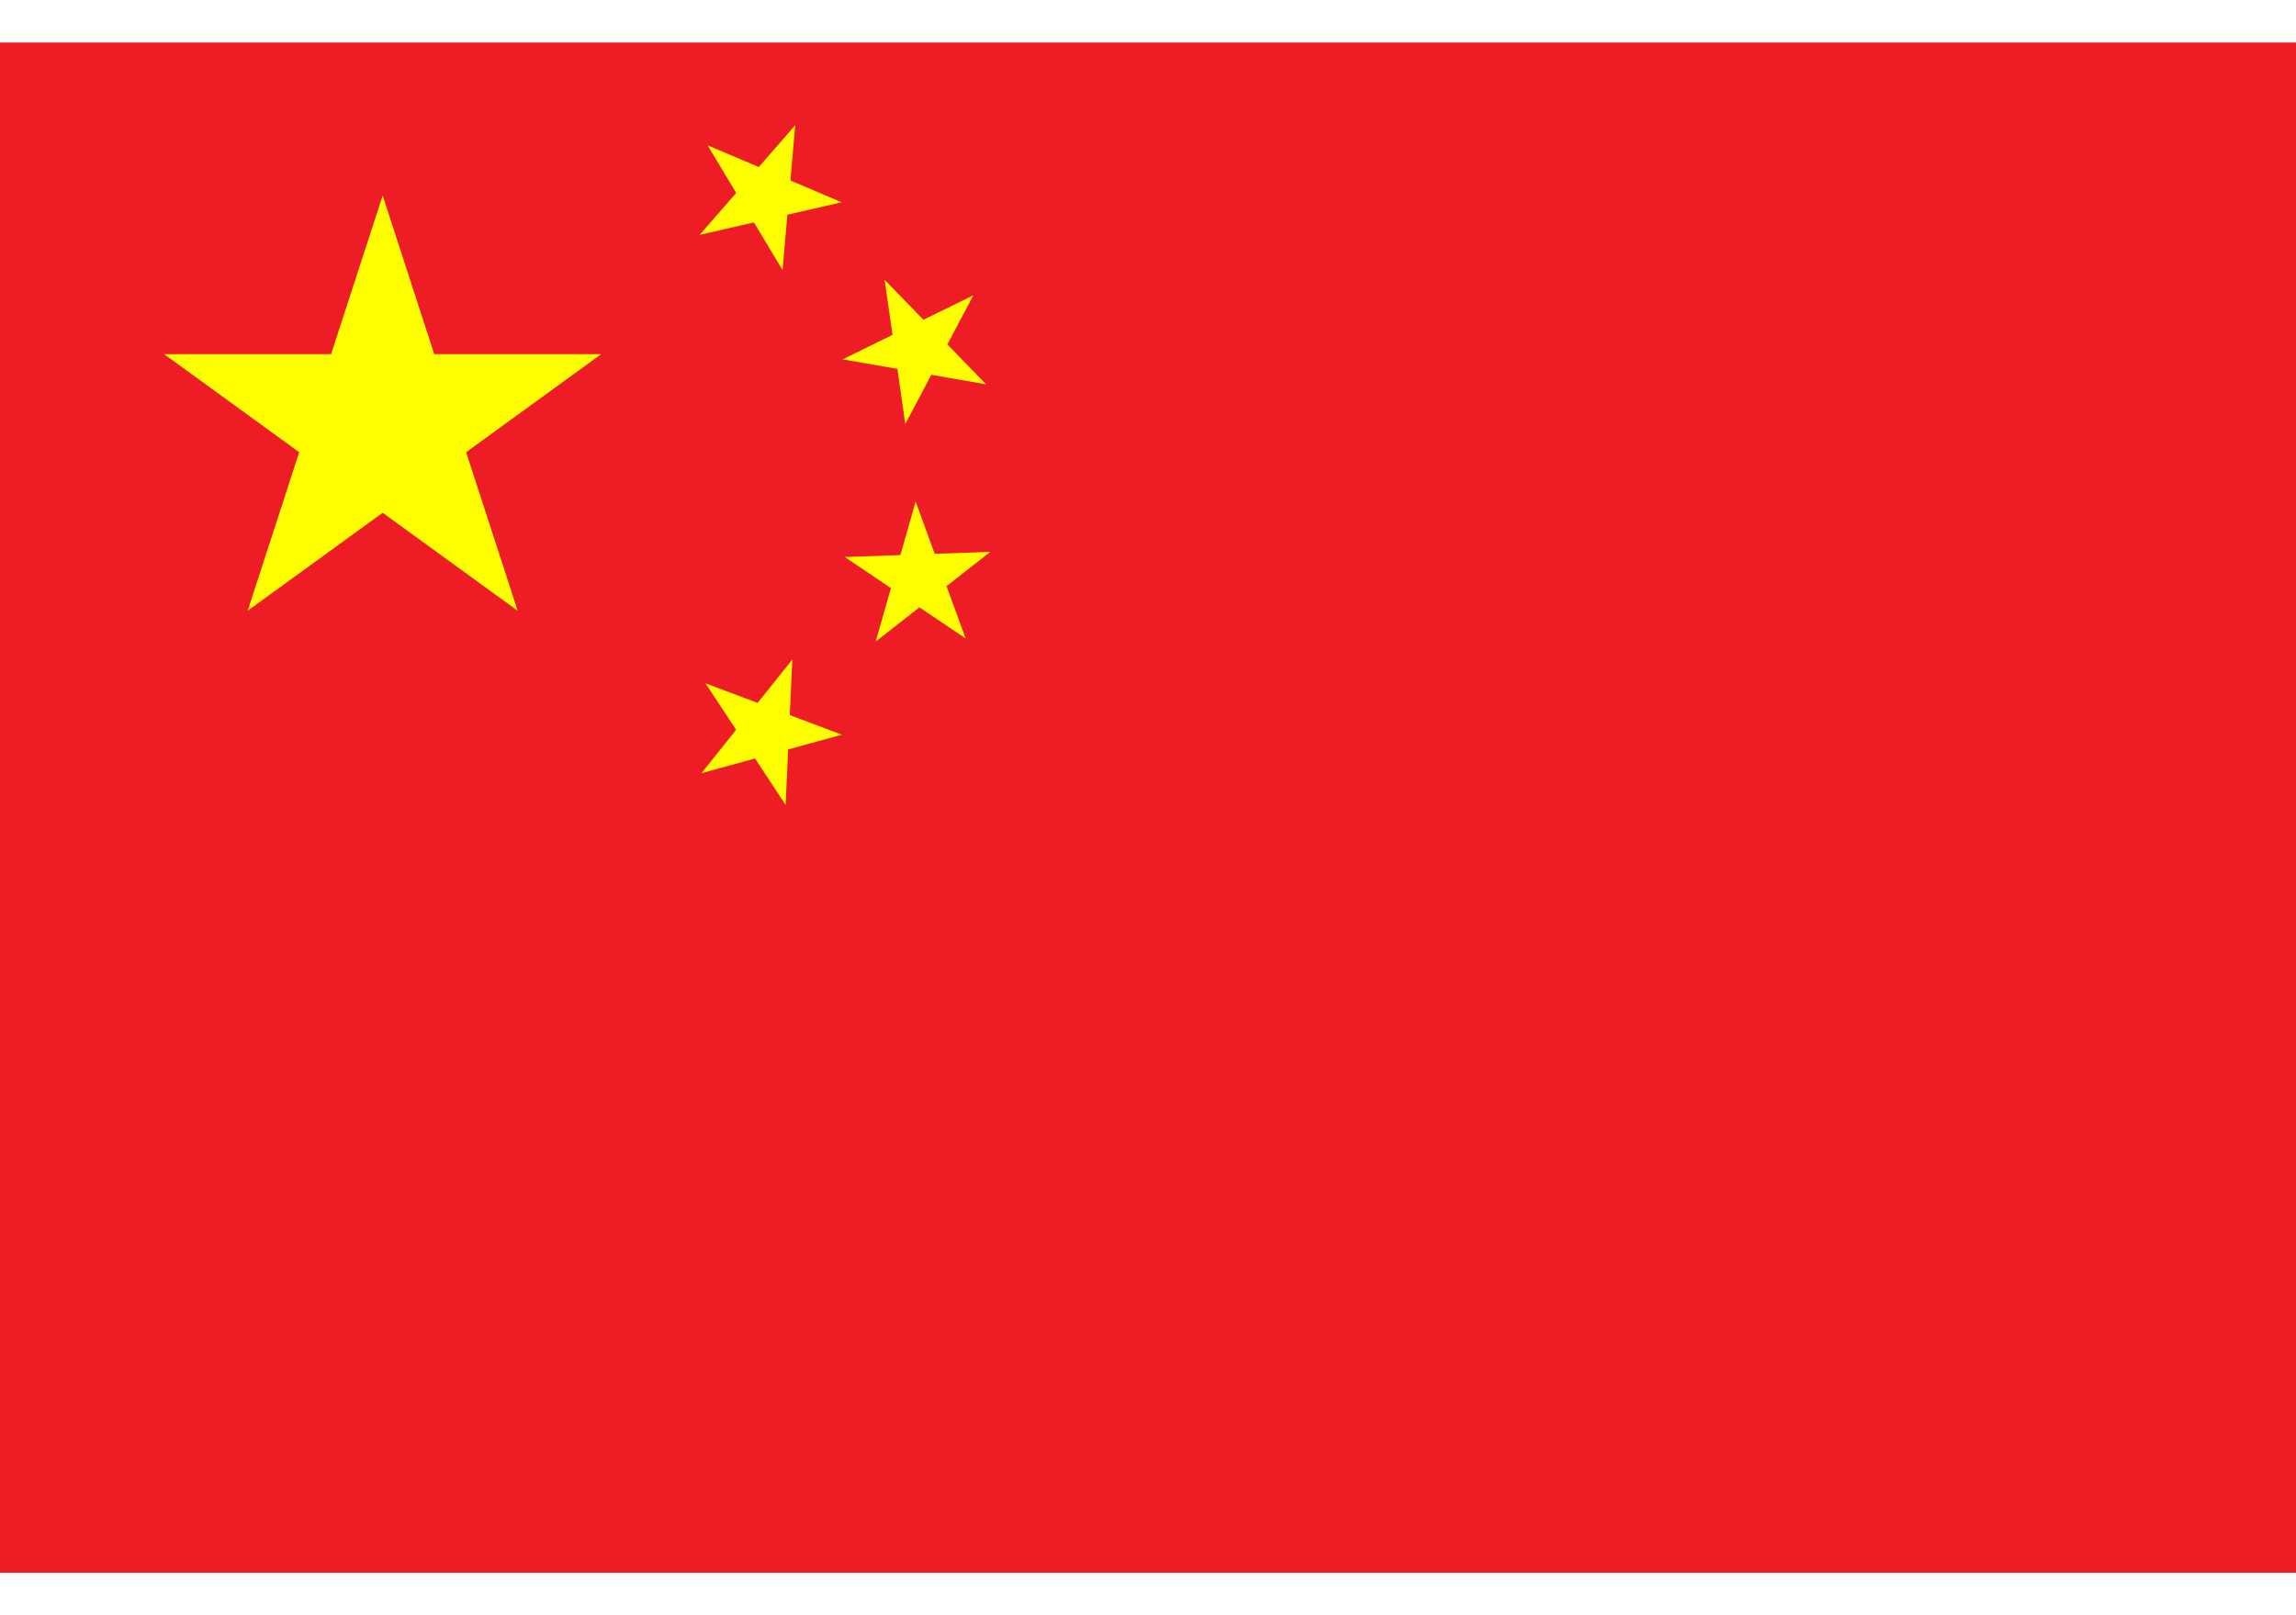 <svg width="27" height="19" viewBox="0 0 30 20" fill="none" xmlns="http://www.w3.org/2000/svg">
<path d="M0 0H30V20H0V0Z" fill="#EE1C25"/>
<path d="M5 2L6.764 7.427L2.144 4.073H7.856L3.236 7.427L5 2Z" fill="#FFFF00"/>
<path d="M10.391 1.08L10.225 2.974L9.245 1.343L10.997 2.088L9.142 2.514L10.391 1.08Z" fill="#FFFF00"/>
<path d="M12.718 3.304L11.829 4.986L11.559 3.102L12.885 4.468L11.01 4.141L12.718 3.304Z" fill="#FFFF00"/>
<path d="M12.94 6.657L11.442 7.83L11.964 6L12.617 7.789L11.039 6.725L12.94 6.657Z" fill="#FFFF00"/>
<path d="M10.353 8.064L10.265 9.965L9.218 8.375L11 9.047L9.165 9.55L10.353 8.064Z" fill="#FFFF00"/>
</svg>
